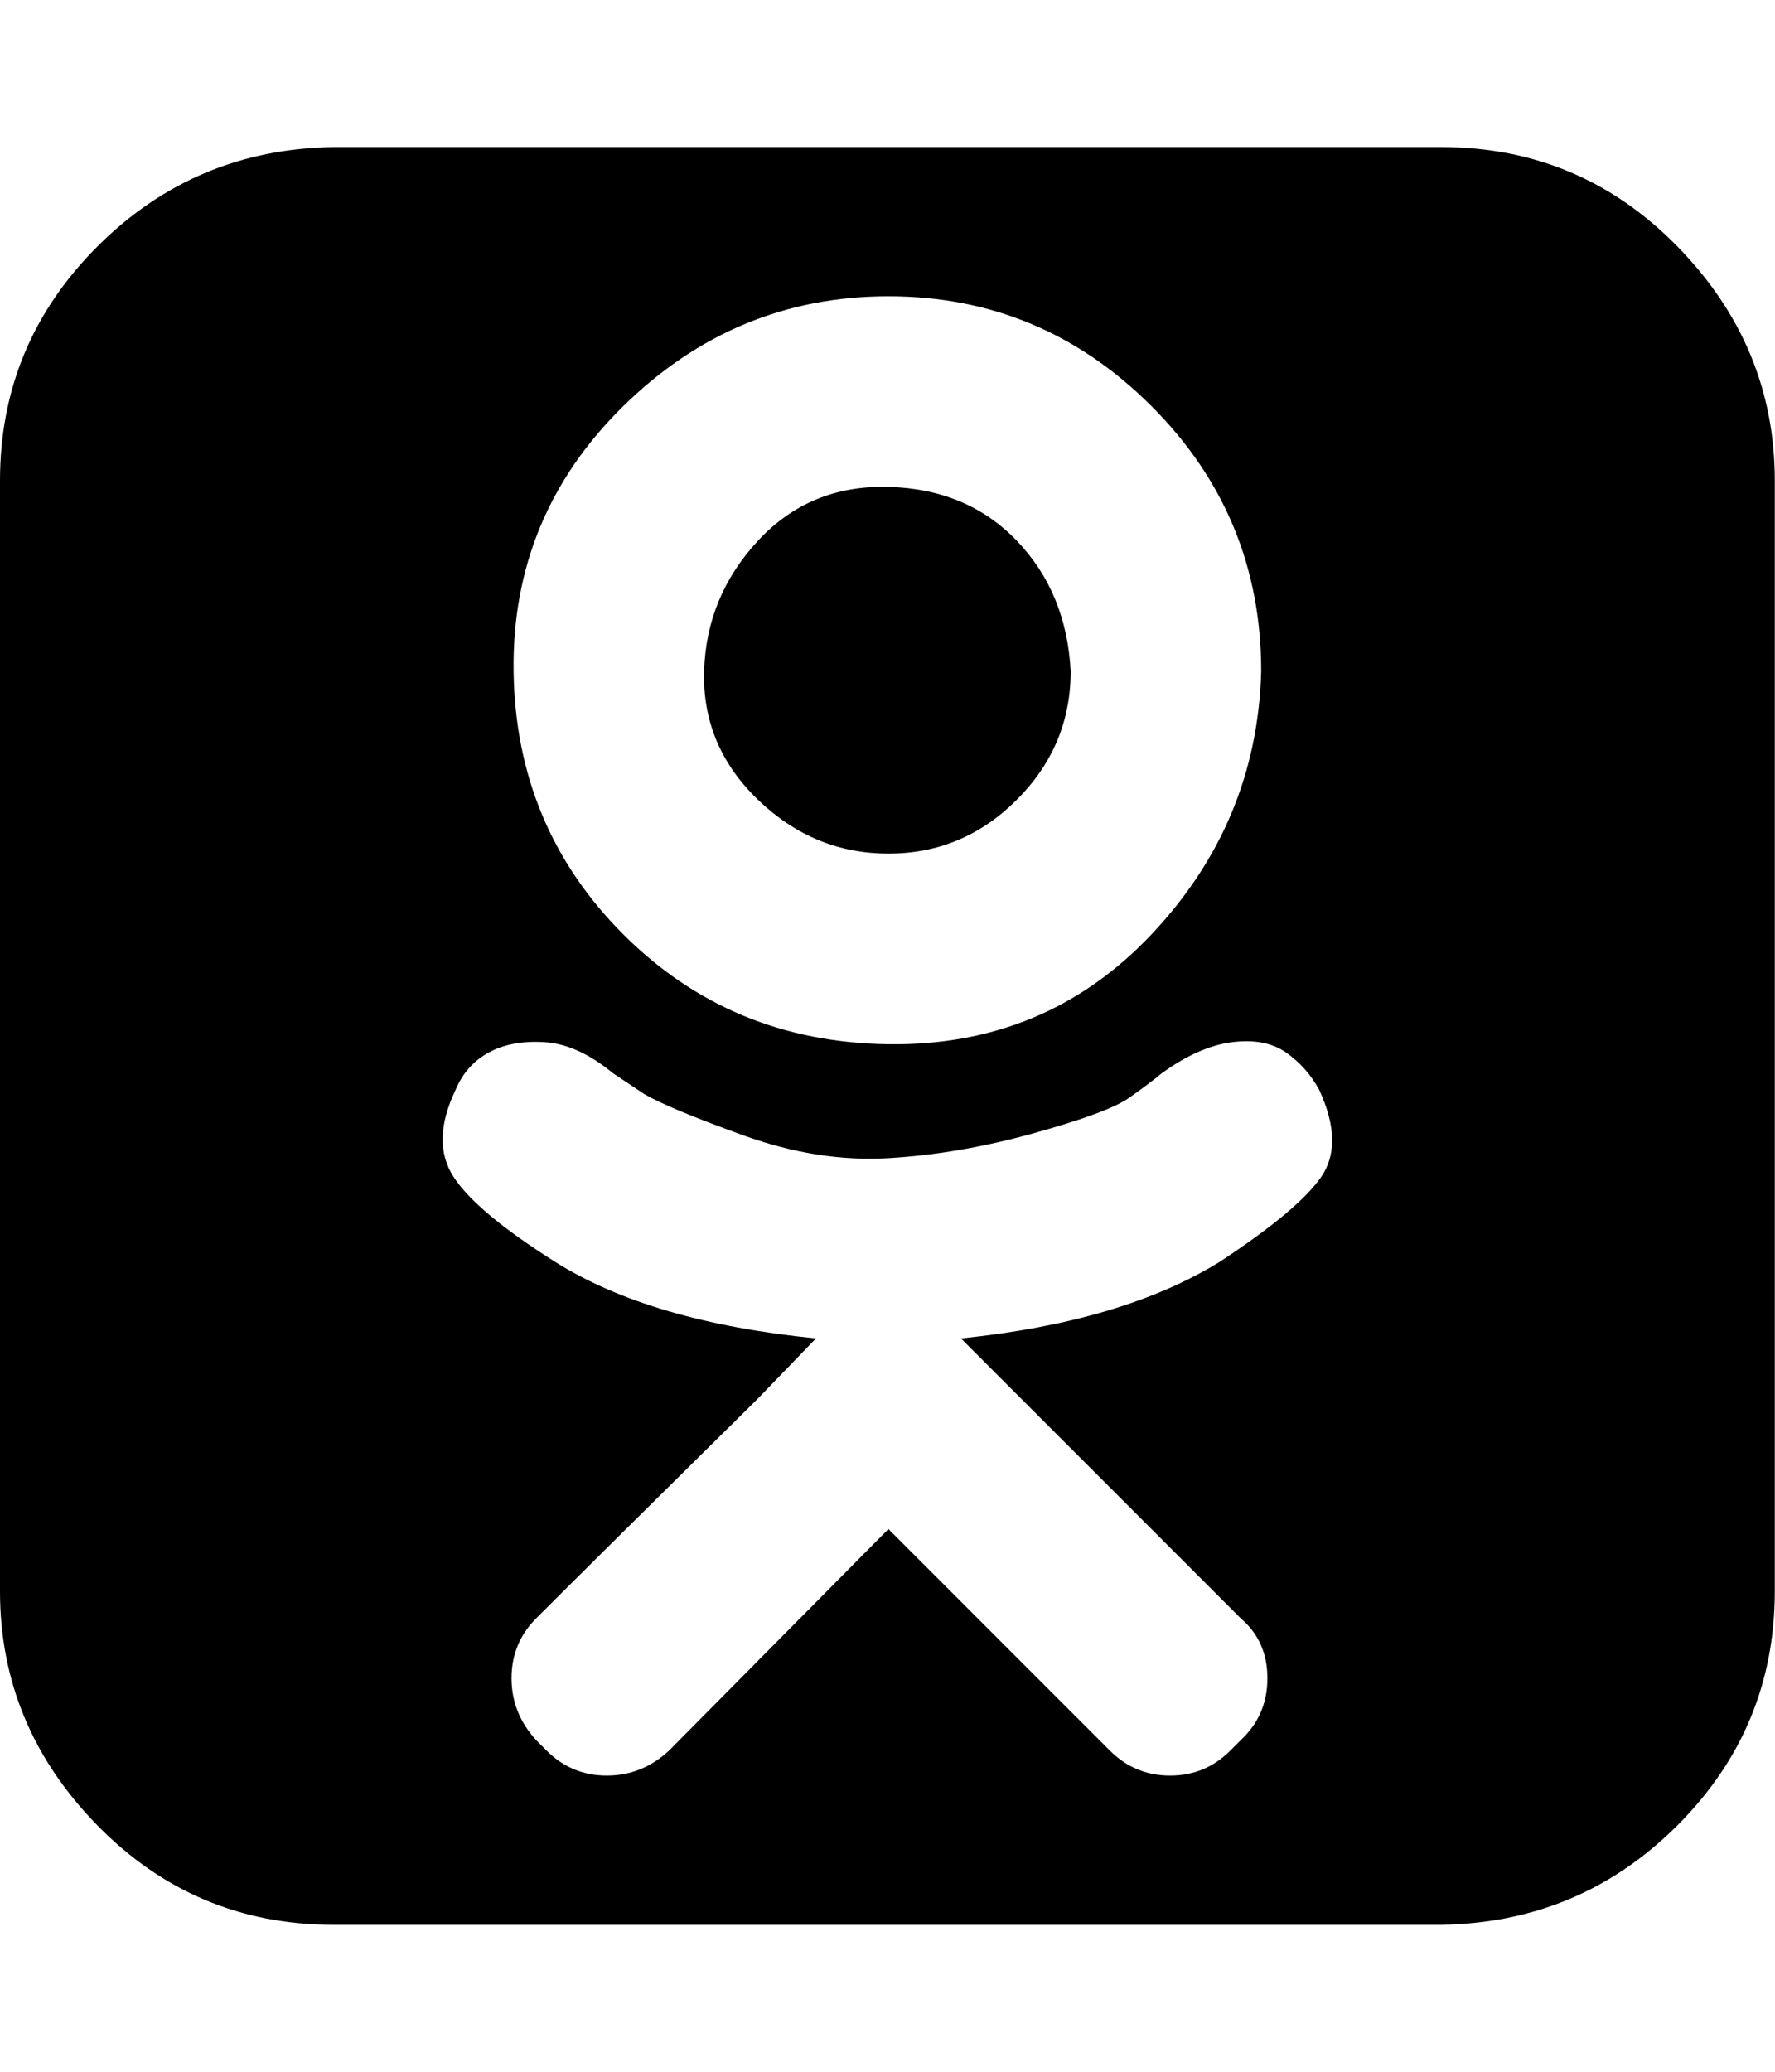 <svg xmlns="http://www.w3.org/2000/svg" viewBox="0 0 857.1 1000"><path d="M517 324q0 36-26 62t-62 26-63-26-26-62 26-63 63-26 62 26 26 63zm120 202q-6-11-16-18t-26-5-34 15q-6 5-16 12t-46 17-70 12-70-11-48-20l-15-10q-17-14-33-15t-27 5-16 18q-12 25-1 42t49 41q46 29 126 37l-28 29q-80 79-107 106-12 12-12 29t12 30l5 5q12 12 29 12t30-12l106-107 107 107q12 12 29 12t29-12l5-5q13-12 13-30t-13-29L493 675l-29-29q78-8 125-37 38-25 49-41t-1-42zm-28-202q0-75-53-128t-127-53-128 53-53 128 53 127 128 53 127-53 53-127zm248-92v536q0 66-47 113t-114 48H161q-67 0-114-48T0 768V232q0-66 47-113t114-48h535q67 0 114 48t47 113z"/></svg>